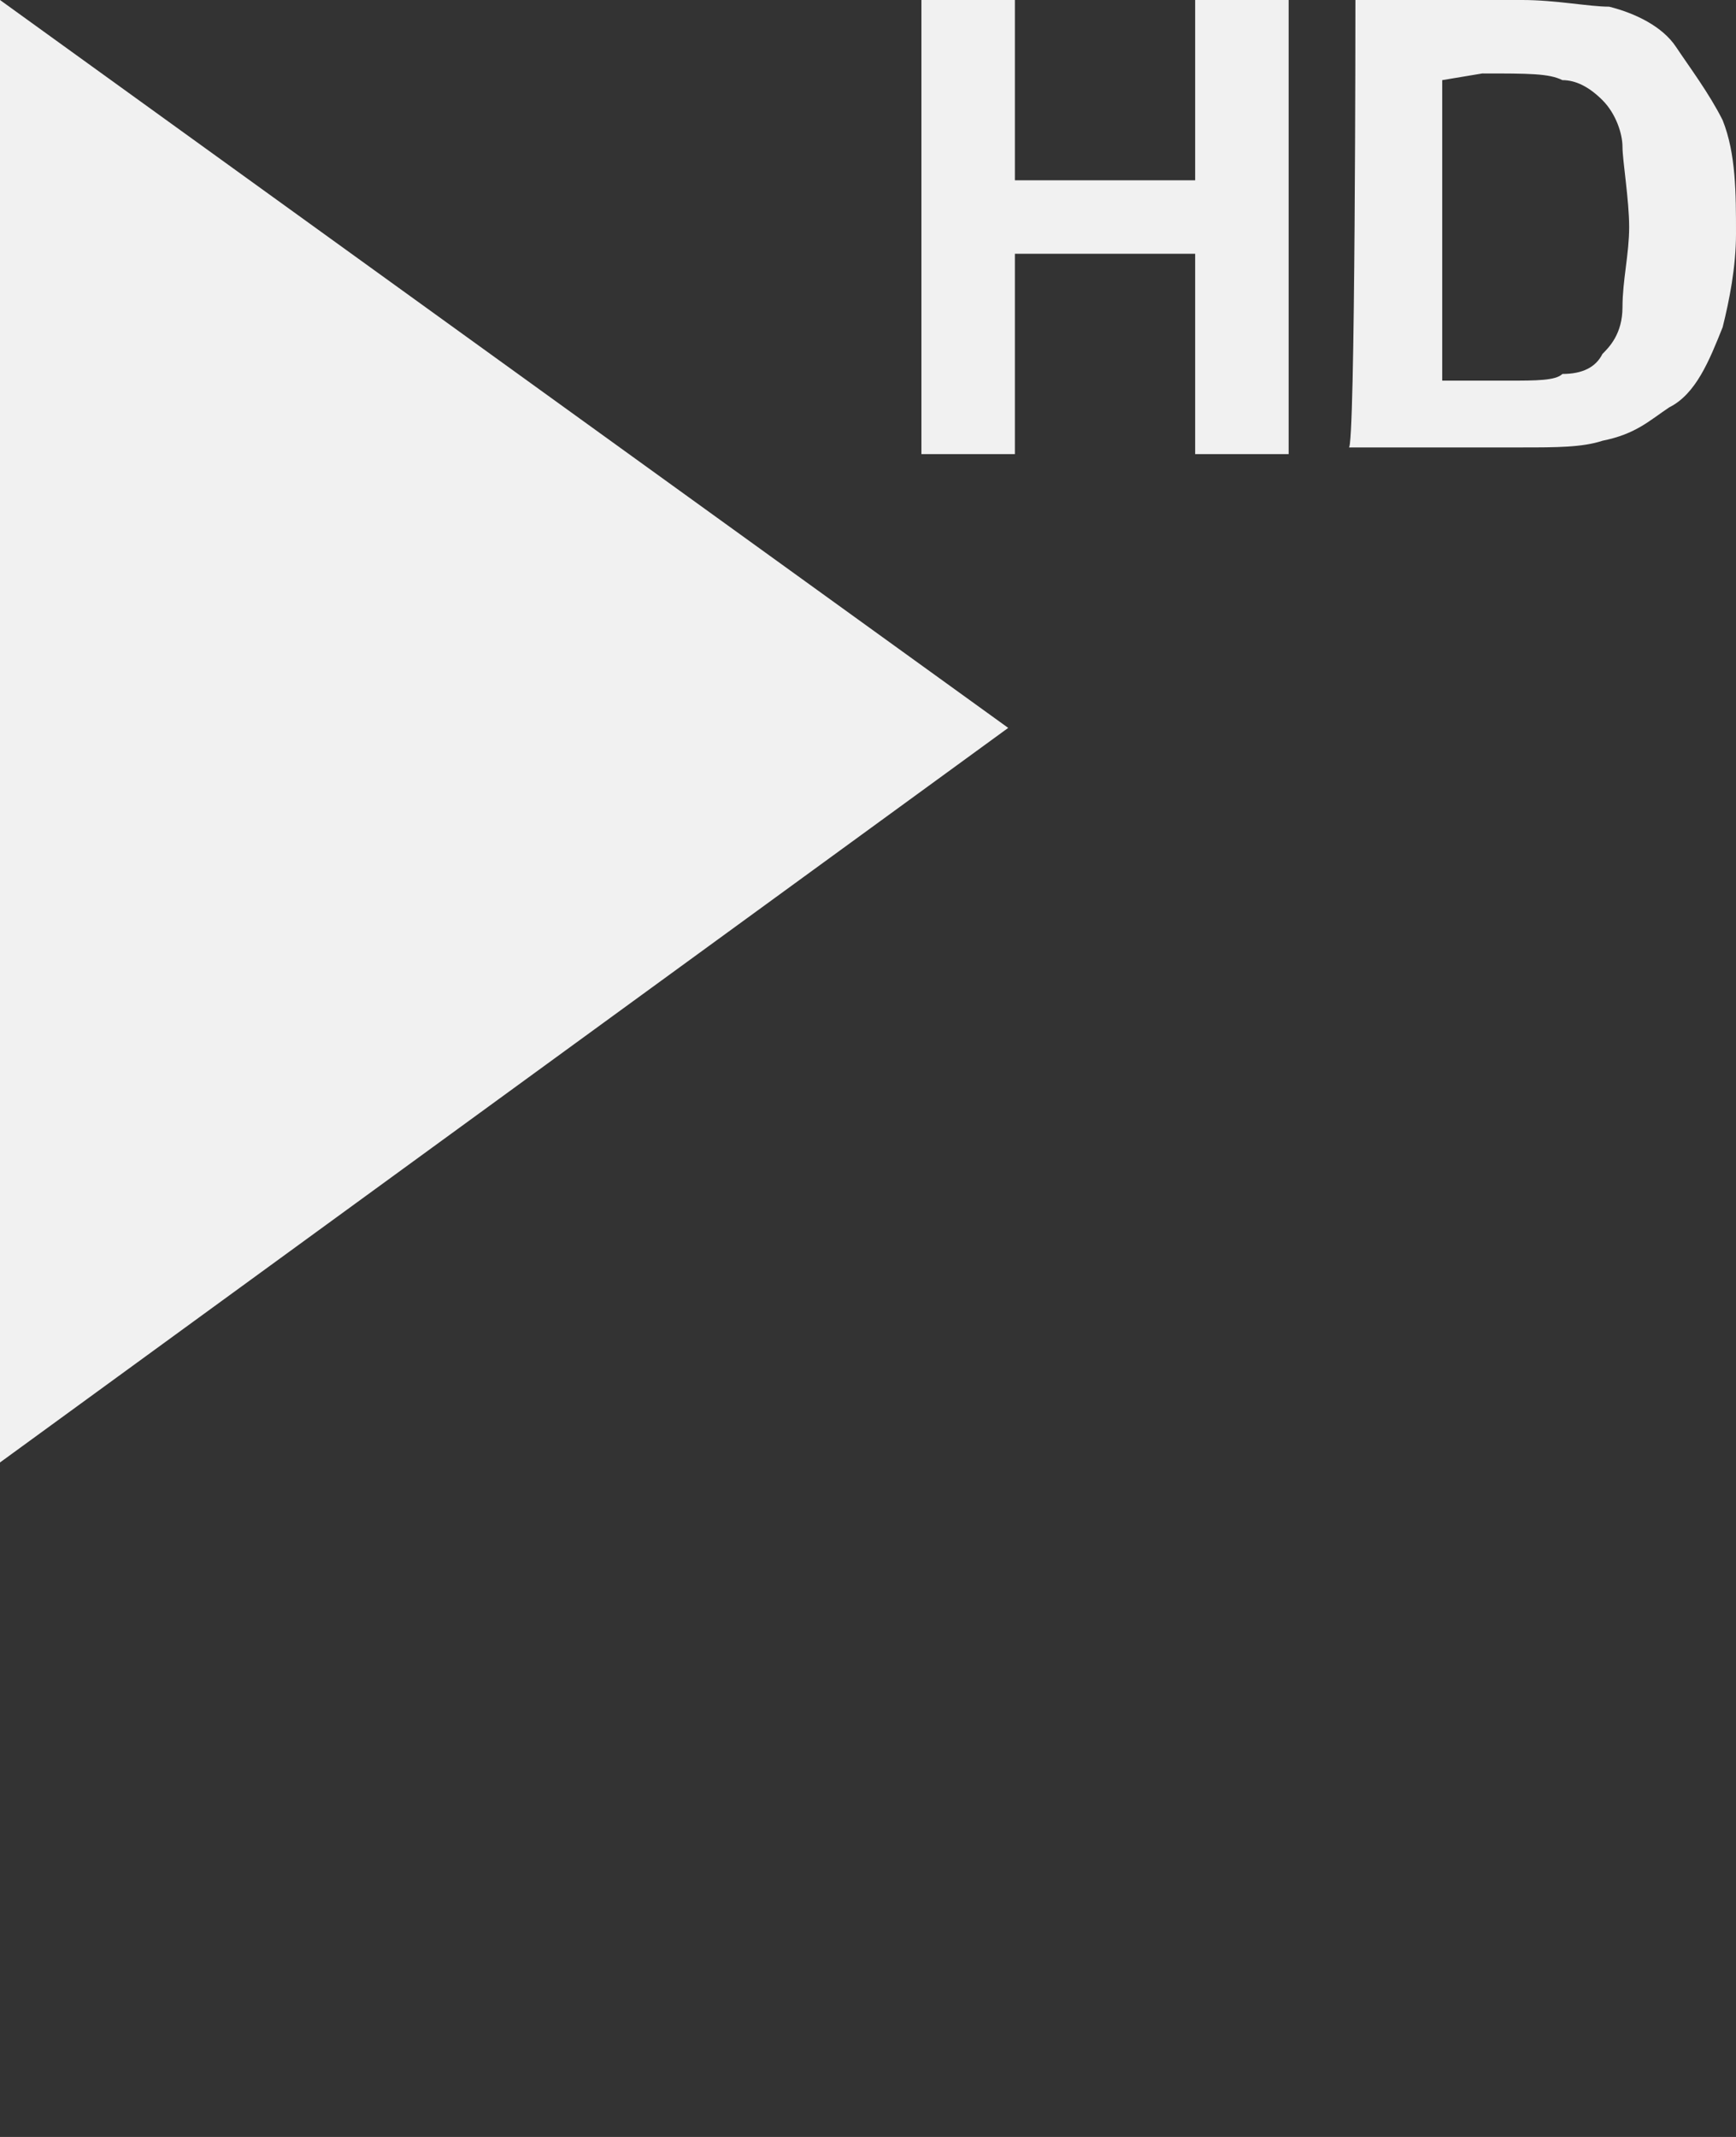 ﻿<?xml version="1.0" encoding="utf-8"?>
<!-- Generator: Adobe Illustrator 18.1.1, SVG Export Plug-In . SVG Version: 6.00 Build 0)  -->
<svg version="1.1" id="Layer_1" xmlns="http://www.w3.org/2000/svg" xmlns:xlink="http://www.w3.org/1999/xlink" x="0px" y="0px"
	 viewBox="0 0 26 32" enable-background="new 0 0 26 32" xml:space="preserve">
<rect x="0" y="0" width="26" height="32" fill="#333333" stroke="none"/>
<polygon fill="#F1F1F1" points="0,0 15.1,10.9 0,21.9 "/>
<g>
	<path fill="#F1F1F1" d="M13.8,6.8V0h1.4v2.7h2.7V0h1.4v6.8h-1.4v-3h-2.7v3H13.8z"/>
	<path fill="#F1F1F1" d="M20.3,0h2.5c0.5,0,1,0.1,1.3,0.1c0.4,0.1,0.8,0.3,1,0.6s0.5,0.7,0.7,1.1C26,2.3,26,2.9,26,3.5
		c0,0.5-0.1,1-0.2,1.4c-0.2,0.5-0.4,1-0.8,1.2c-0.3,0.2-0.5,0.4-1,0.5c-0.3,0.1-0.7,0.1-1.2,0.1h-2.6C20.3,6.8,20.3,0,20.3,0z
		 M21.6,1.2v4.5h1c0.4,0,0.7,0,0.8-0.1c0.3,0,0.5-0.1,0.6-0.3c0.1-0.1,0.3-0.3,0.3-0.7s0.1-0.8,0.1-1.2s-0.1-1-0.1-1.2
		S24.2,1.7,24,1.5c-0.2-0.2-0.4-0.3-0.6-0.3c-0.2-0.1-0.5-0.1-1.2-0.1L21.6,1.2L21.6,1.2z"/>
</g>
</svg>
